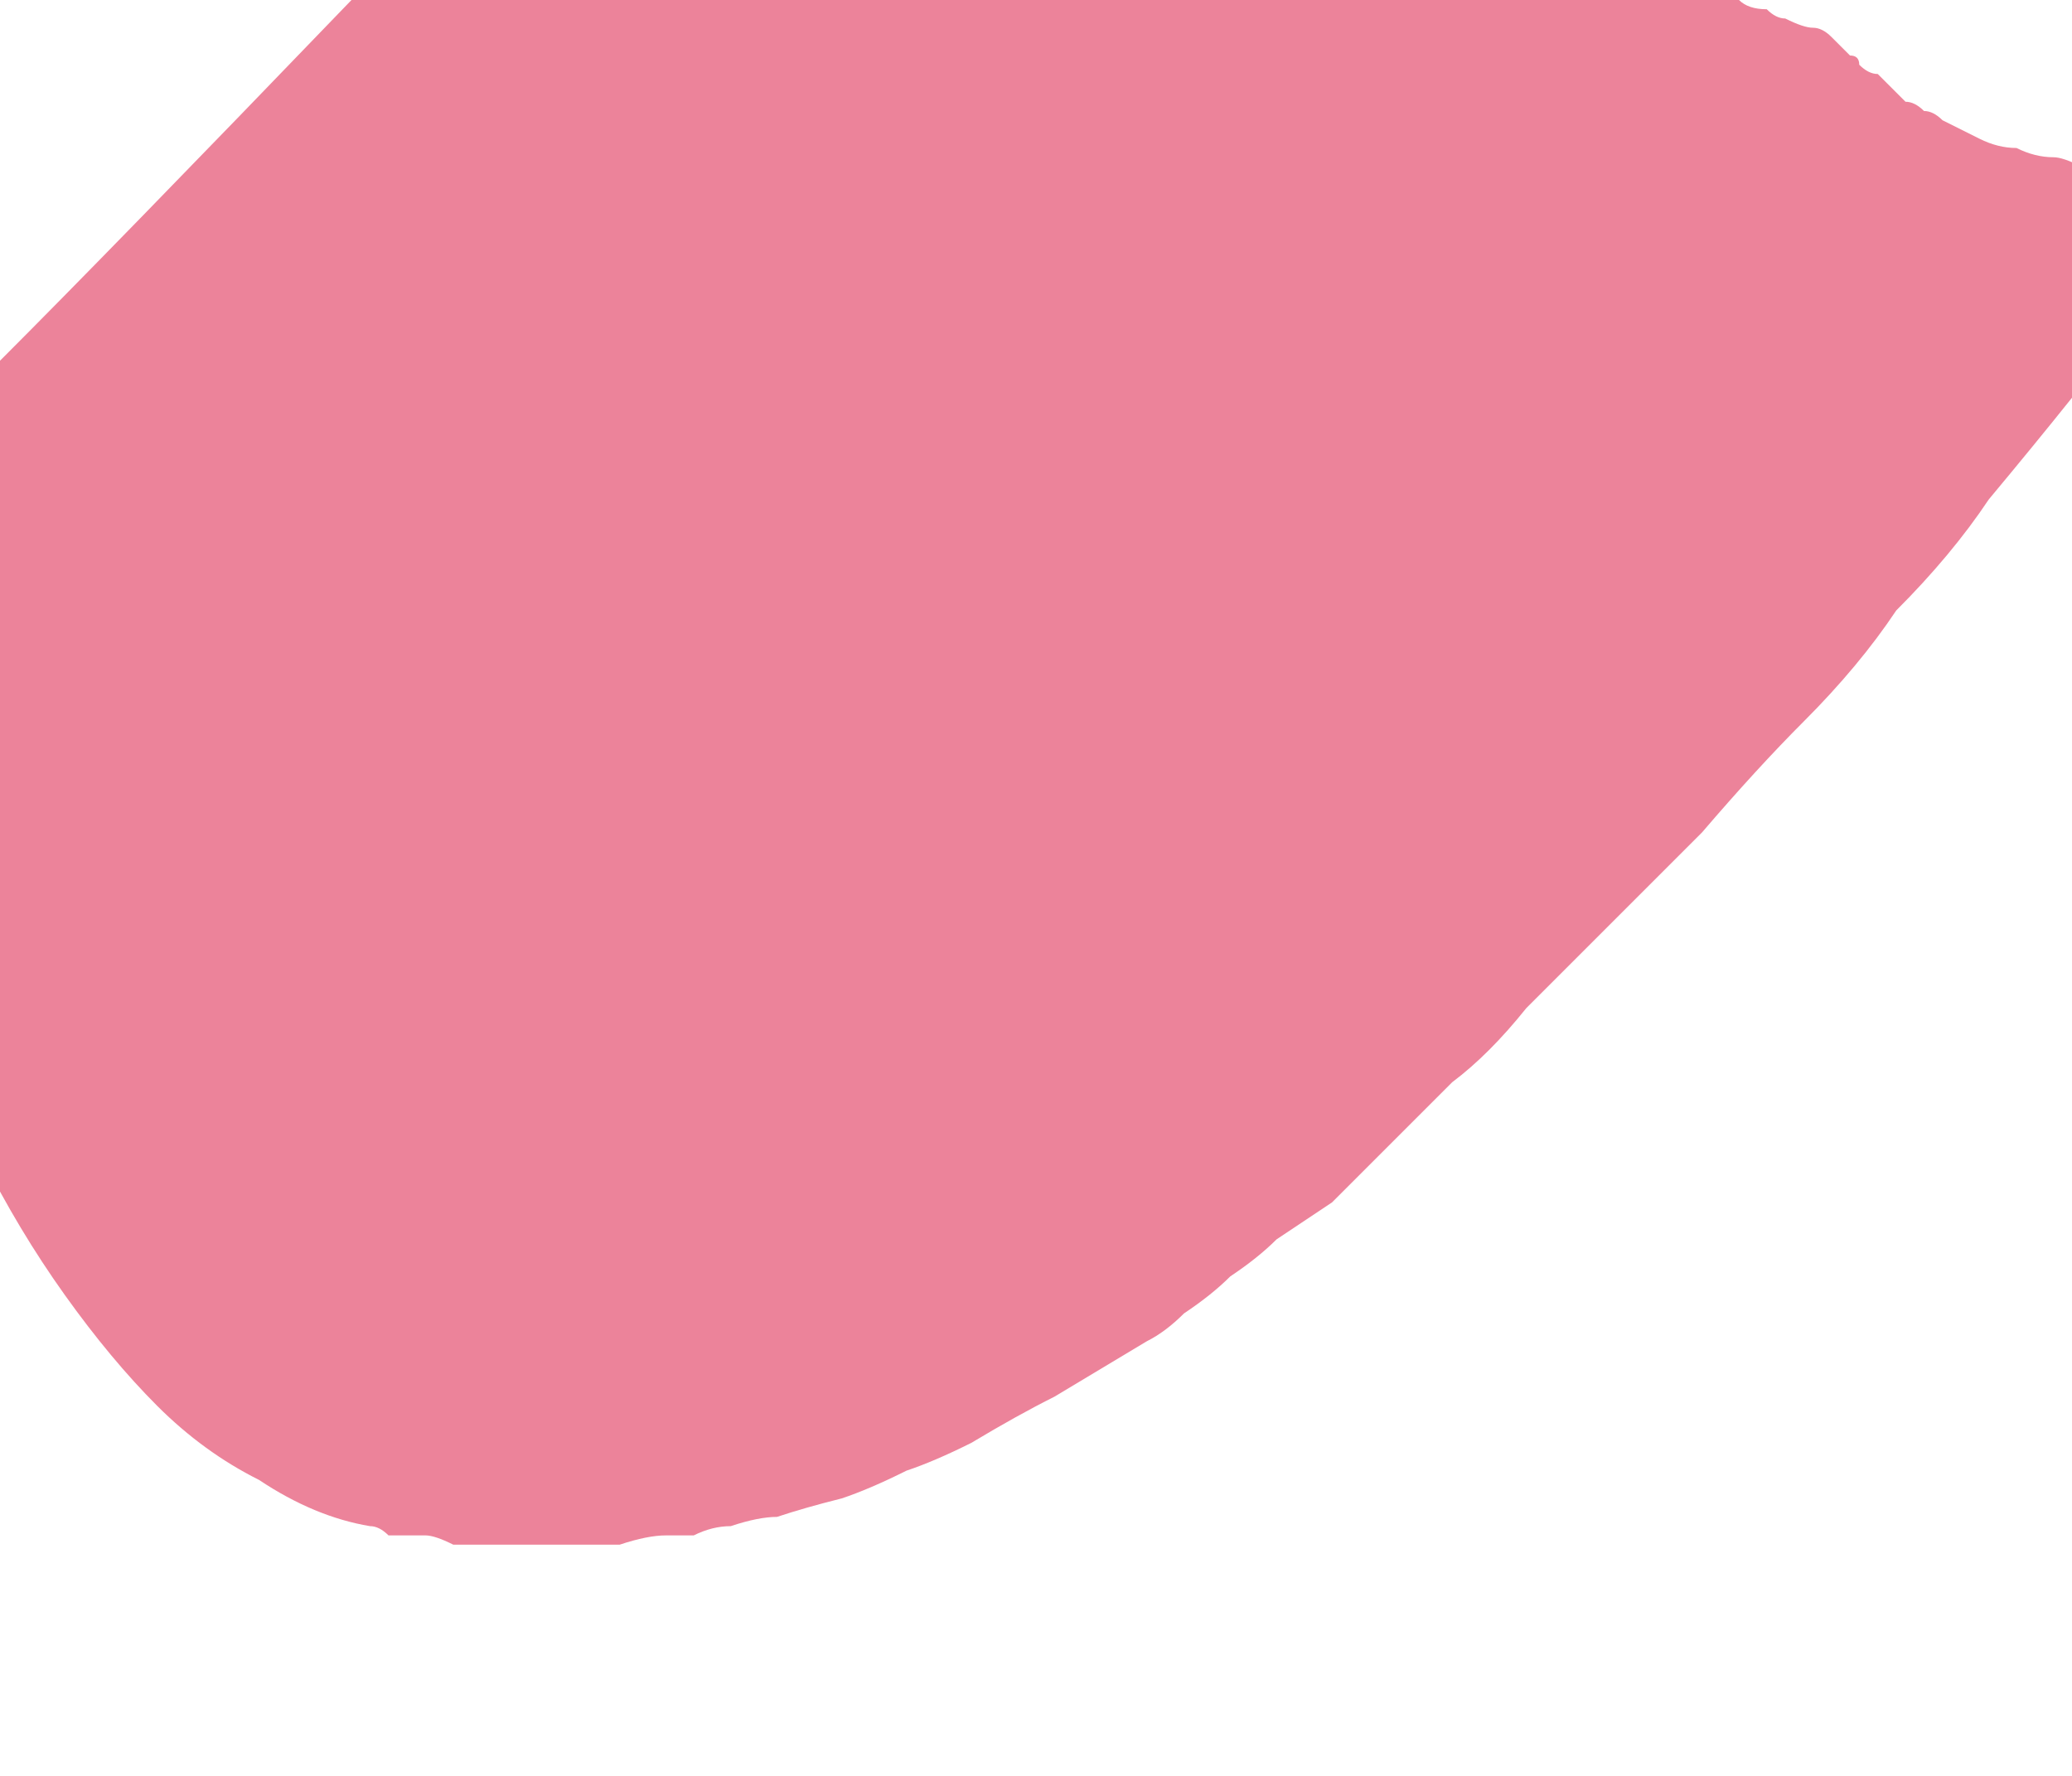 <?xml version="1.0" encoding="UTF-8" standalone="no"?>
<svg xmlns:xlink="http://www.w3.org/1999/xlink" height="9.6px" width="11.2px" xmlns="http://www.w3.org/2000/svg">
  <g transform="matrix(1.0, 0.0, 0.0, 1.0, 5.6, 4.8)">
    <path d="M-3.7 -4.8 Q-3.45 -4.85 -3.25 -4.85 -3.0 -4.9 -2.75 -4.9 -2.5 -4.9 -2.25 -4.95 -2.0 -4.95 -1.75 -5.0 -1.45 -5.0 -1.2 -5.05 -0.9 -5.05 -0.6 -5.1 -0.3 -5.1 0.0 -5.1 0.3 -5.15 0.6 -5.15 0.75 -5.15 0.85 -5.15 1.0 -5.15 1.15 -5.15 1.3 -5.15 1.45 -5.15 1.6 -5.15 1.75 -5.15 1.9 -5.15 2.05 -5.15 2.25 -5.1 2.4 -5.1 2.6 -5.05 2.75 -5.05 2.95 -5.0 3.15 -4.95 3.25 -4.95 3.35 -4.9 3.4 -4.9 3.5 -4.85 3.6 -4.85 3.65 -4.85 3.75 -4.8 3.8 -4.8 3.85 -4.75 3.95 -4.75 4.0 -4.7 4.05 -4.7 4.15 -4.65 4.2 -4.65 4.25 -4.65 4.3 -4.6 4.3 -4.6 4.35 -4.55 4.35 -4.55 4.4 -4.5 4.45 -4.5 4.45 -4.45 4.5 -4.4 4.55 -4.4 4.6 -4.35 4.6 -4.35 4.65 -4.3 4.7 -4.25 4.75 -4.25 4.8 -4.2 4.85 -4.2 4.9 -4.15 5.0 -4.1 5.1 -4.05 5.2 -4.0 5.3 -4.0 5.4 -3.95 5.5 -3.95 5.55 -3.95 5.65 -3.9 5.75 -3.9 5.75 -3.9 5.8 -3.9 5.85 -3.85 5.9 -3.85 5.95 -3.85 6.0 -3.8 6.0 -3.8 6.05 -3.7 6.05 -3.55 6.0 -3.35 5.9 -3.15 5.8 -2.9 5.6 -2.65 5.4 -2.4 5.15 -2.1 4.95 -1.8 4.65 -1.5 4.45 -1.2 4.15 -0.9 3.9 -0.65 3.6 -0.3 3.4 -0.1 3.1 0.2 2.85 0.45 2.65 0.65 2.45 0.9 2.25 1.05 2.05 1.25 1.9 1.4 1.75 1.55 1.6 1.7 1.45 1.8 1.3 1.9 1.2 2.0 1.05 2.1 0.95 2.2 0.8 2.3 0.7 2.4 0.6 2.45 0.35 2.6 0.1 2.75 -0.1 2.85 -0.35 3.0 -0.55 3.1 -0.7 3.15 -0.9 3.25 -1.05 3.3 -1.25 3.35 -1.4 3.4 -1.5 3.4 -1.65 3.45 -1.75 3.45 -1.85 3.5 -1.9 3.5 -2.0 3.5 -2.1 3.5 -2.25 3.55 -2.35 3.55 -2.5 3.55 -2.6 3.55 -2.7 3.55 -2.8 3.55 -2.95 3.55 -3.05 3.55 -3.15 3.55 -3.25 3.5 -3.3 3.5 -3.4 3.5 -3.5 3.5 -3.55 3.45 -3.6 3.45 -3.9 3.4 -4.2 3.2 -4.5 3.05 -4.75 2.8 -5.0 2.55 -5.25 2.2 -5.5 1.85 -5.7 1.45 -5.9 1.05 -6.05 0.6 -6.2 0.1 -6.35 -0.4 -6.5 -0.95 -6.55 -1.5 -6.65 -2.05 -6.7 -2.65 -6.65 -3.4 -6.65 -4.8 -6.3 -4.15 -5.6 -2.85 -5.0 -3.45 -3.7 -4.8 L-3.7 -4.8" fill="#ec839a" fill-rule="evenodd" stroke="none"/>
  </g>
</svg>
